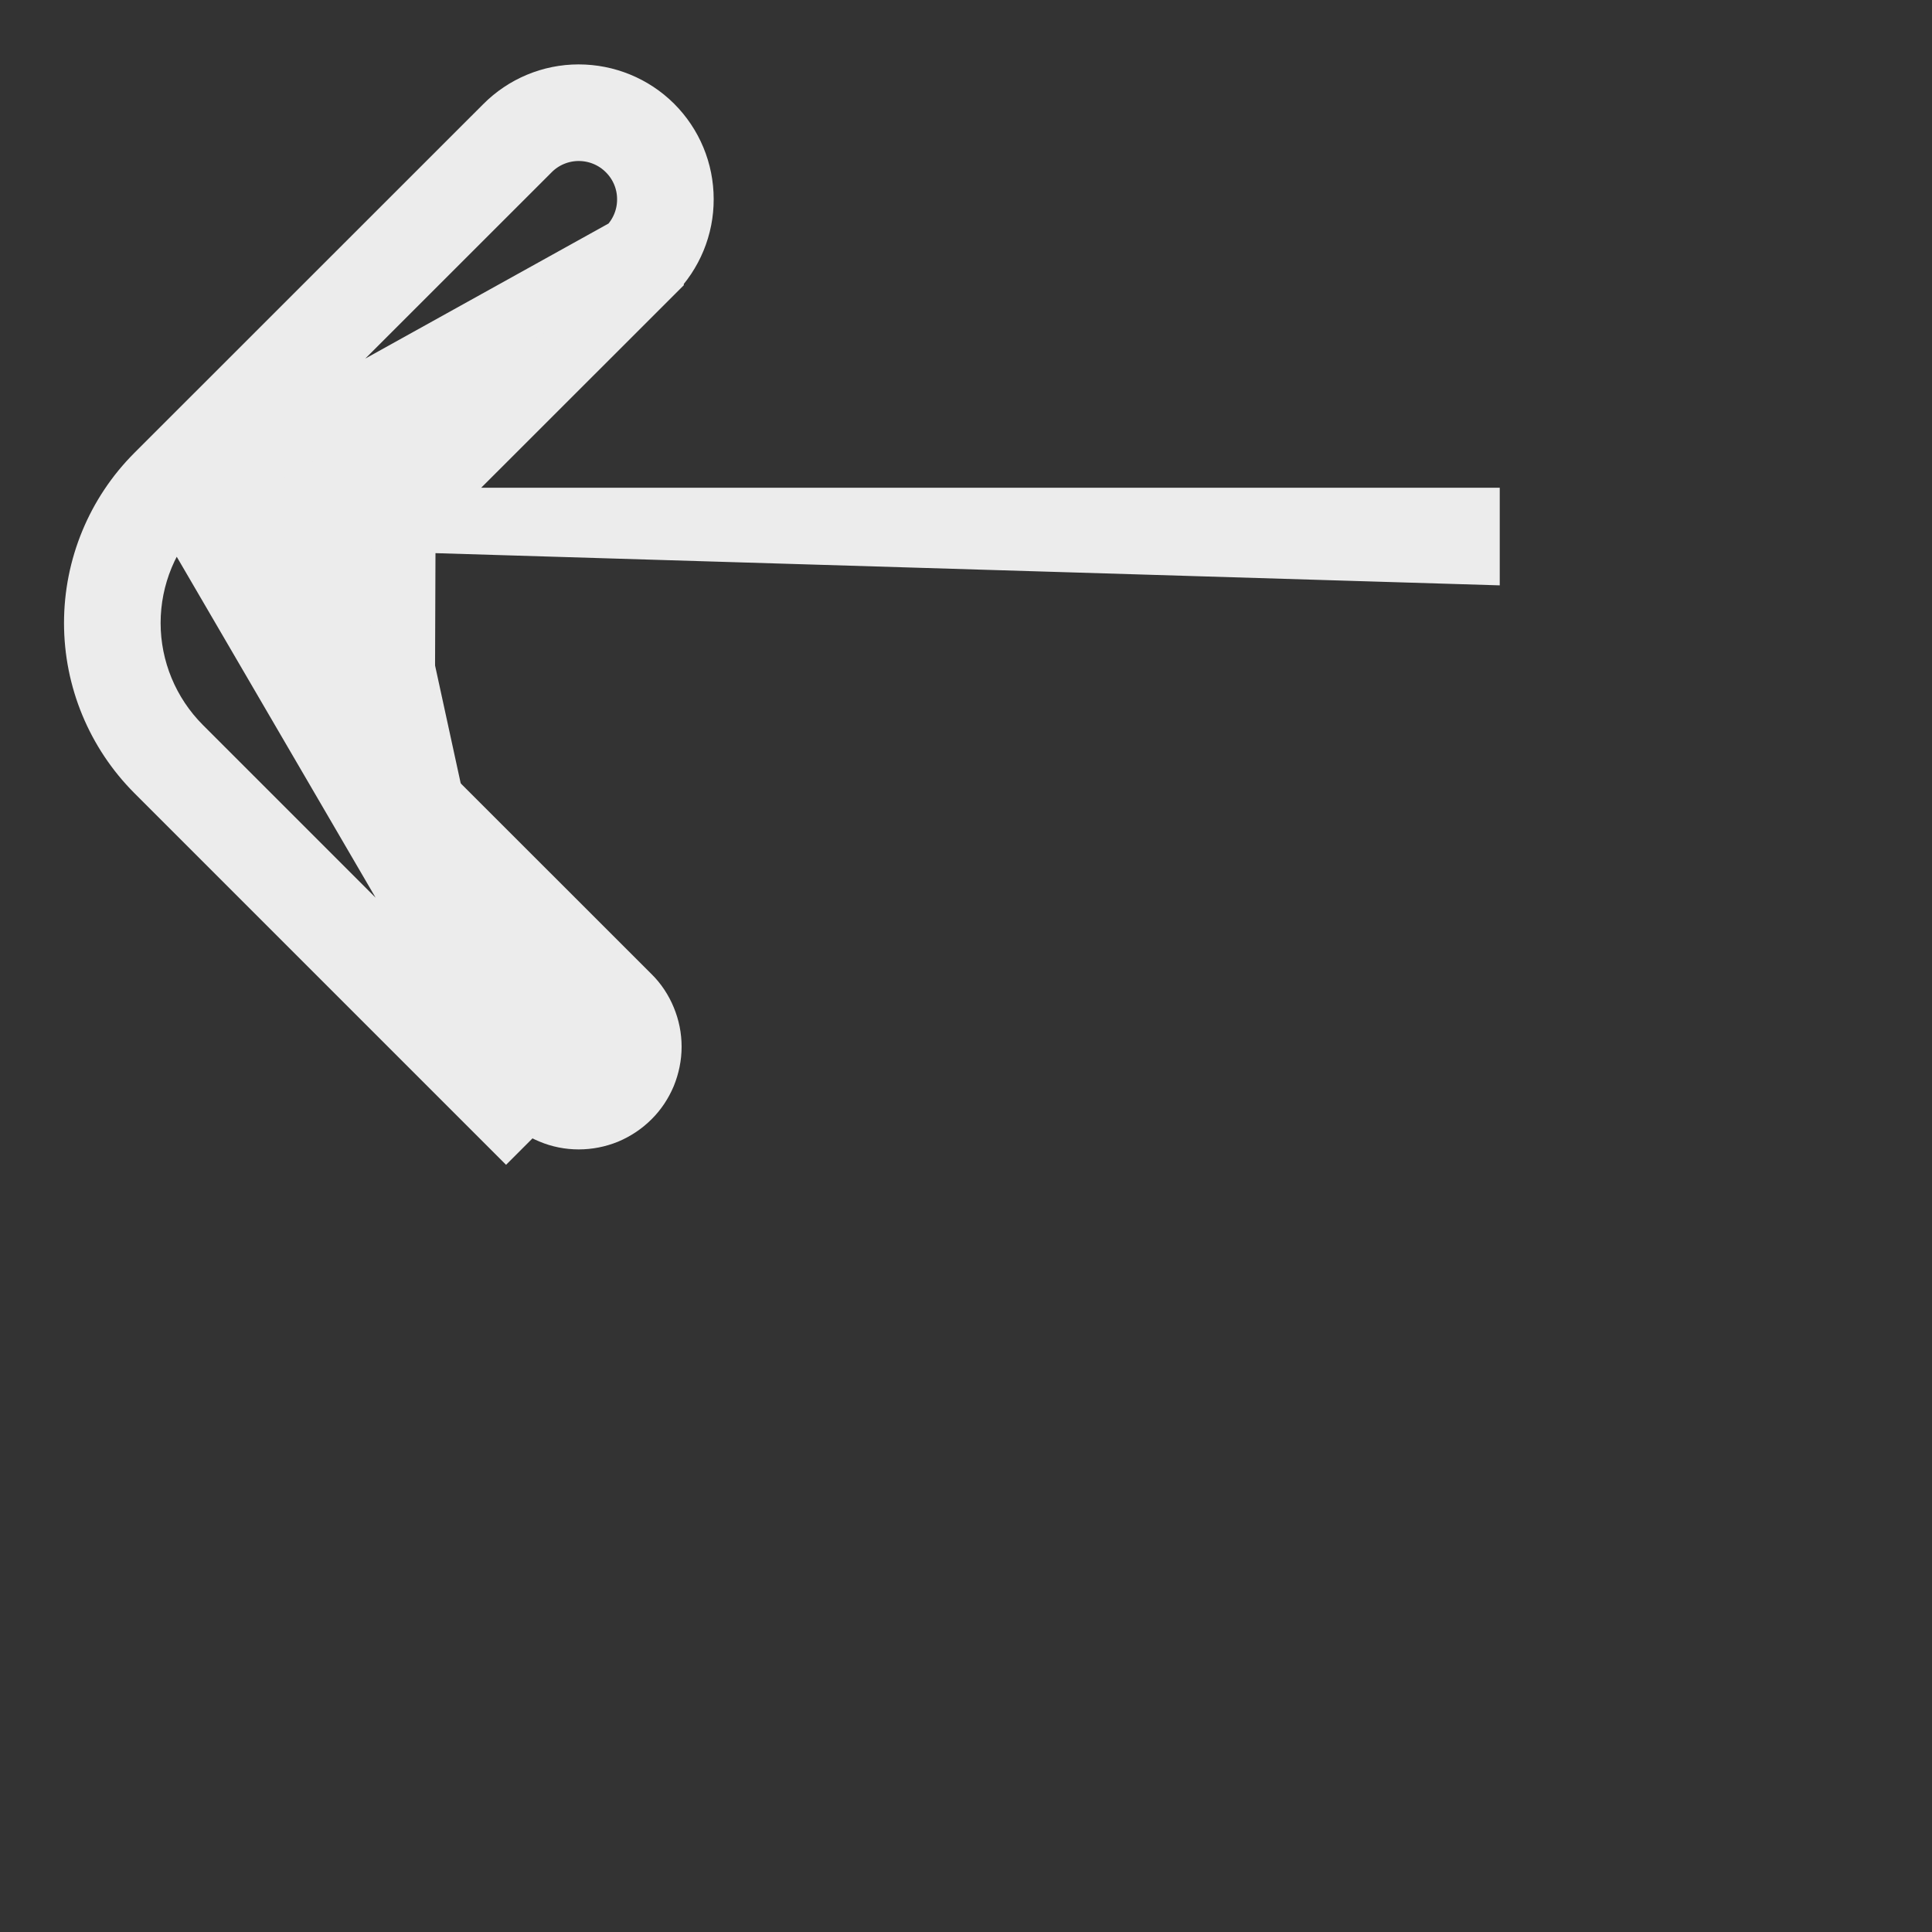 ﻿<svg width="15" height="15" viewBox="0 0 15 15" fill="none" xmlns="http://www.w3.org/2000/svg">
<rect x="0" y="0" width="15" height="15" fill="#333333" stroke="none"/>
<path d="M3.132 4.037H11.394H11.394V4.287L3.132 4.037ZM3.132 4.037L5.059 2.111L5.059 2.11C5.208 1.96 5.292 1.757 5.291 1.546C5.291 1.334 5.207 1.132 5.057 0.982C4.907 0.833 4.704 0.75 4.492 0.75C4.281 0.75 4.078 0.835 3.929 0.985C3.929 0.985 3.929 0.985 3.929 0.985L1.22 3.693L1.22 3.693C0.917 3.996 0.747 4.408 0.747 4.837C0.747 5.266 0.917 5.677 1.22 5.981L1.22 5.981L3.929 8.69C3.929 8.69 3.929 8.69 3.929 8.69L3.929 8.69L4.106 8.513M3.132 4.037L3.126 5.631H2.772L4.882 7.74C4.933 7.79 4.973 7.851 5 7.917C5.028 7.984 5.042 8.055 5.042 8.127C5.042 8.199 5.027 8.27 5 8.337C4.972 8.403 4.932 8.464 4.881 8.514C4.83 8.565 4.769 8.605 4.703 8.633C4.636 8.66 4.565 8.674 4.493 8.674C4.421 8.674 4.35 8.66 4.284 8.632C4.217 8.605 4.157 8.564 4.106 8.513M4.106 8.513L1.397 5.804C1.141 5.547 0.997 5.199 0.997 4.837C0.997 4.474 1.141 4.126 1.397 3.869M4.106 8.513L1.397 3.869M1.397 3.869L4.106 1.161C4.208 1.058 4.348 1 4.493 1C4.638 1 4.777 1.057 4.88 1.16C4.983 1.262 5.041 1.401 5.041 1.546C5.042 1.692 4.984 1.831 4.882 1.934L1.397 3.869Z" fill="#ECECEC" stroke="#ECECEC" stroke-width="0.5"/>
</svg>
